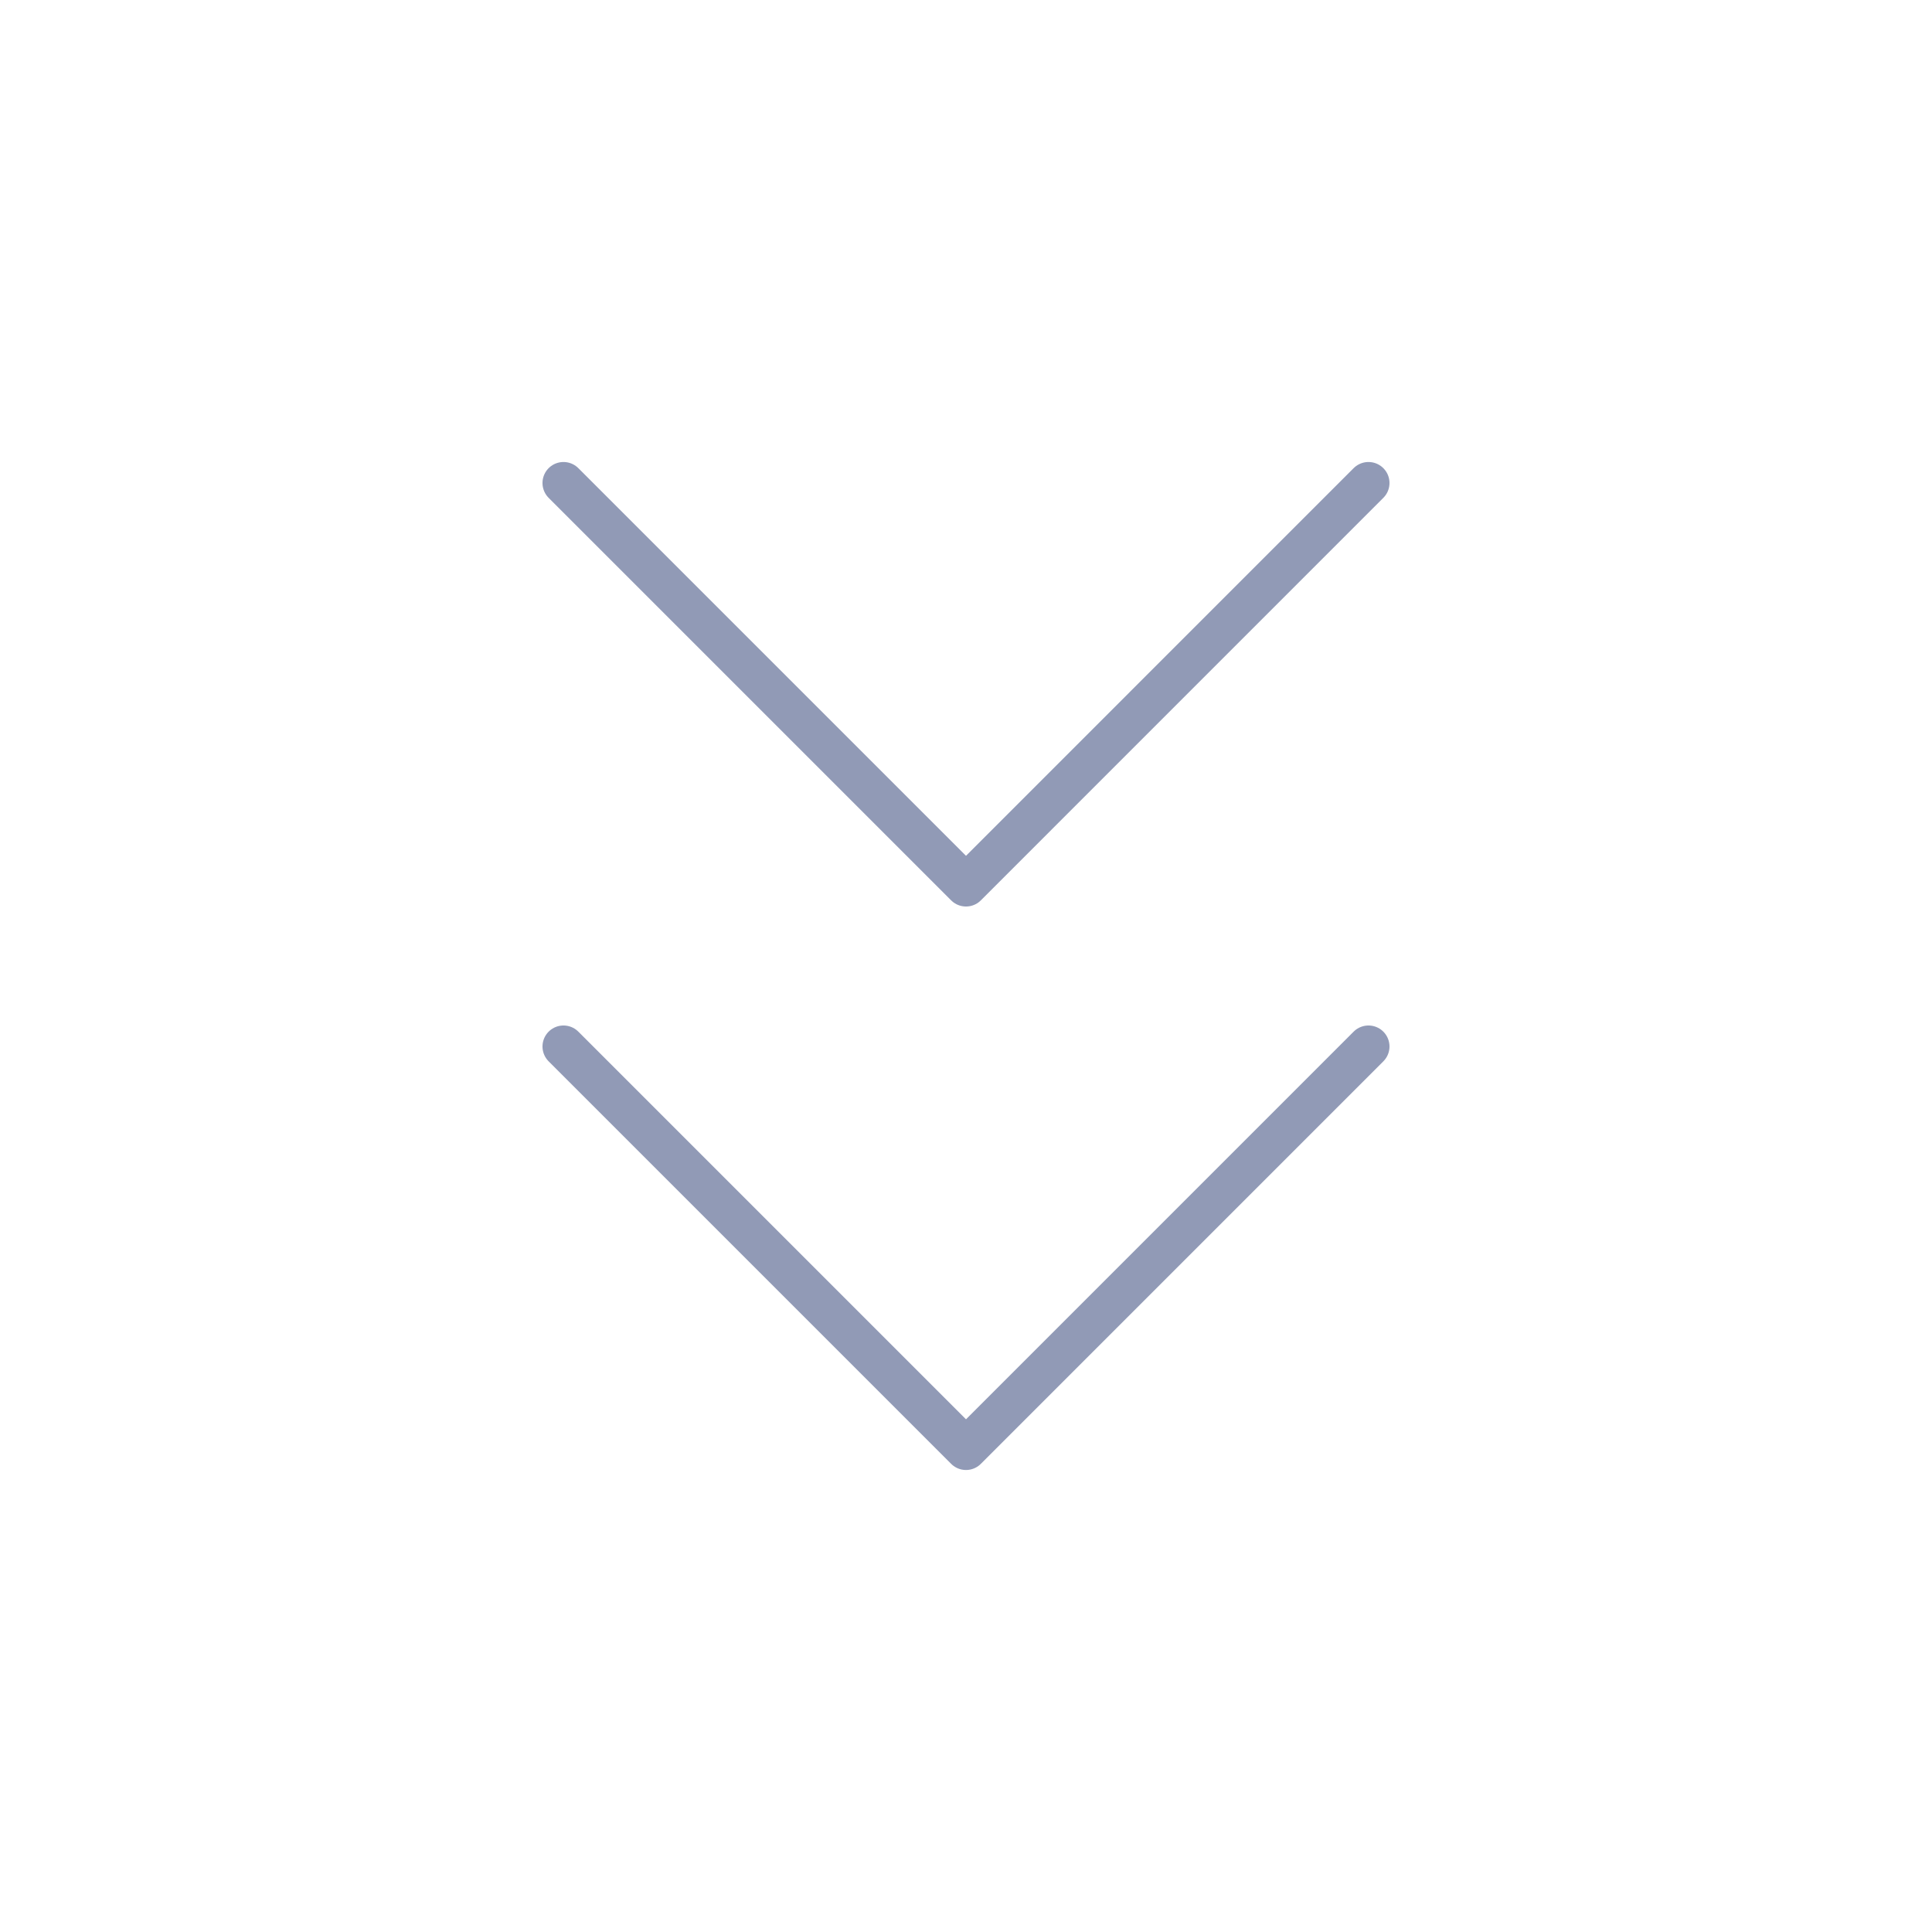 <svg width="92" height="92" viewBox="0 0 92 92" fill="none" xmlns="http://www.w3.org/2000/svg">
<path d="M26.833 23L46 42.167L65.166 23" stroke="#919AB6" stroke-width="2" stroke-linecap="round" stroke-linejoin="round"/>
<path d="M26.833 49.833L46 69L65.166 49.833" stroke="#919AB6" stroke-width="2" stroke-linecap="round" stroke-linejoin="round"/>
</svg>
